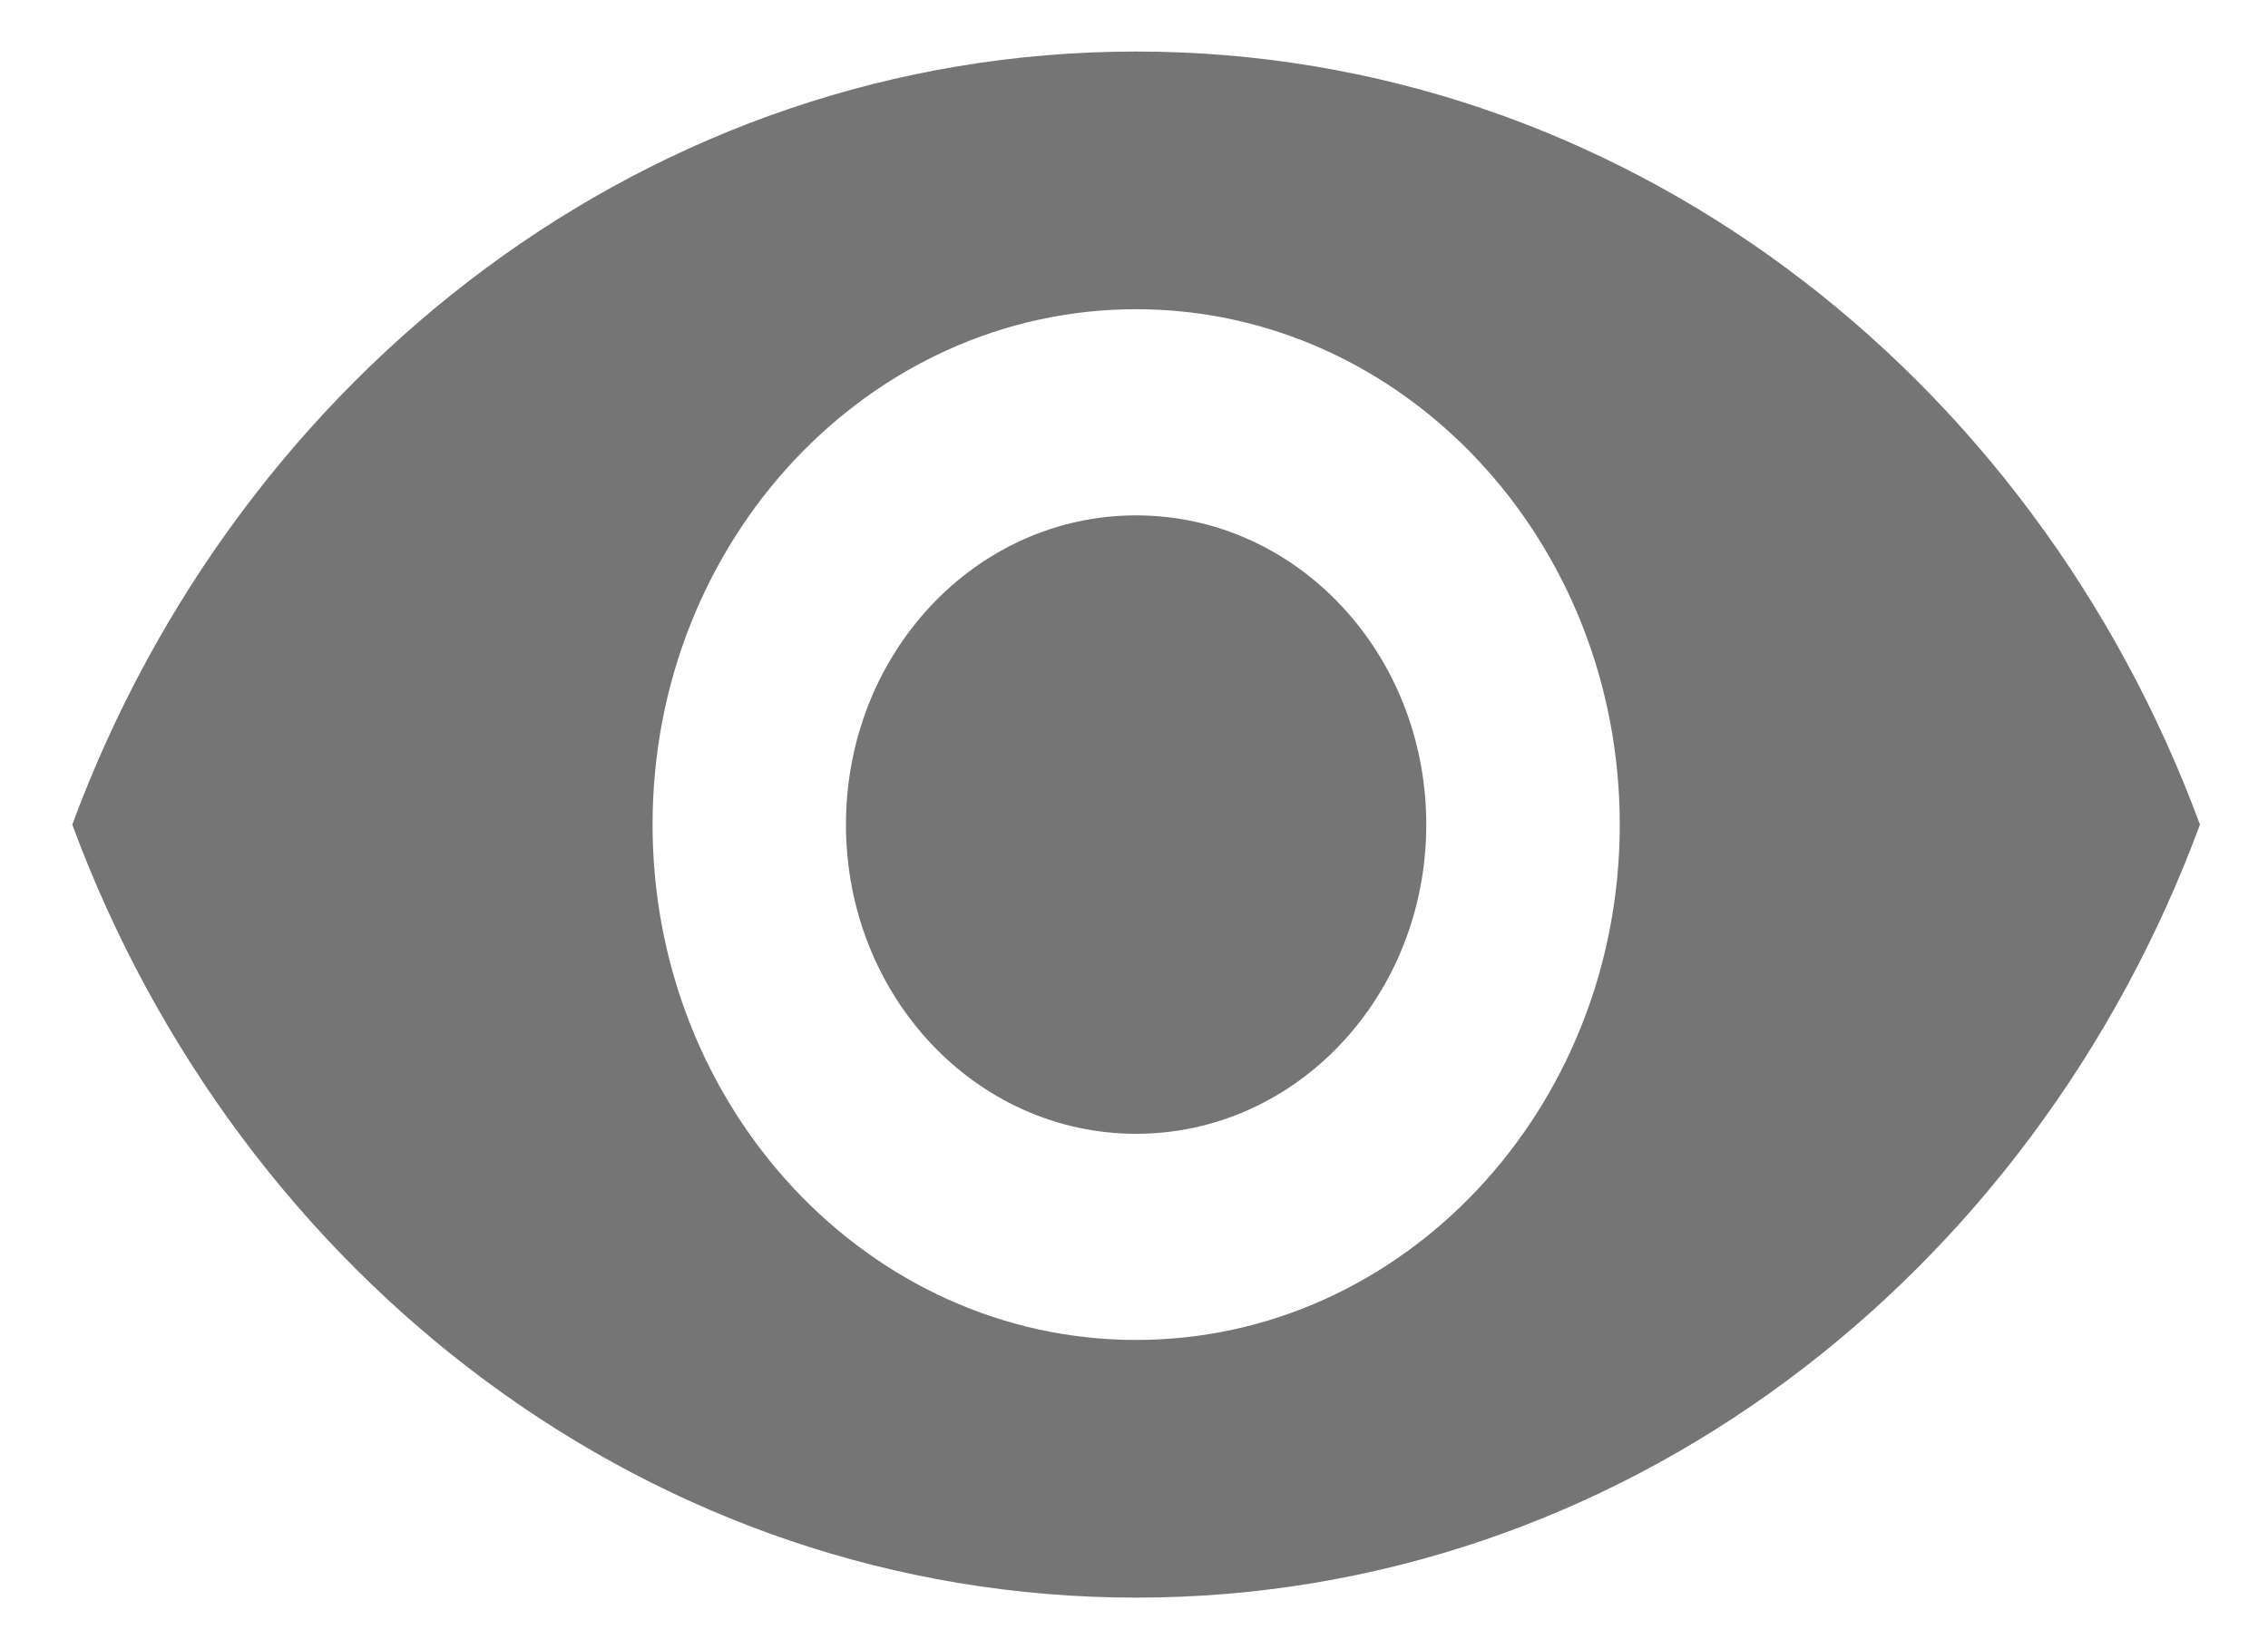 <svg width="22" height="16" viewBox="0 0 22 16" fill="none" xmlns="http://www.w3.org/2000/svg">
<path d="M11.021 0.5C6.33 0.5 2.324 3.61 0.701 8C2.324 12.39 6.33 15.5 11.021 15.5C15.712 15.5 19.718 12.39 21.34 8C19.718 3.61 15.712 0.5 11.021 0.5ZM11.021 13C8.432 13 6.33 10.76 6.33 8C6.33 5.24 8.432 3 11.021 3C13.61 3 15.712 5.24 15.712 8C15.712 10.76 13.61 13 11.021 13ZM11.021 5C9.463 5 8.206 6.34 8.206 8C8.206 9.66 9.463 11 11.021 11C12.578 11 13.835 9.66 13.835 8C13.835 6.34 12.578 5 11.021 5Z" fill="black" fill-opacity="0.54"/>
</svg>
